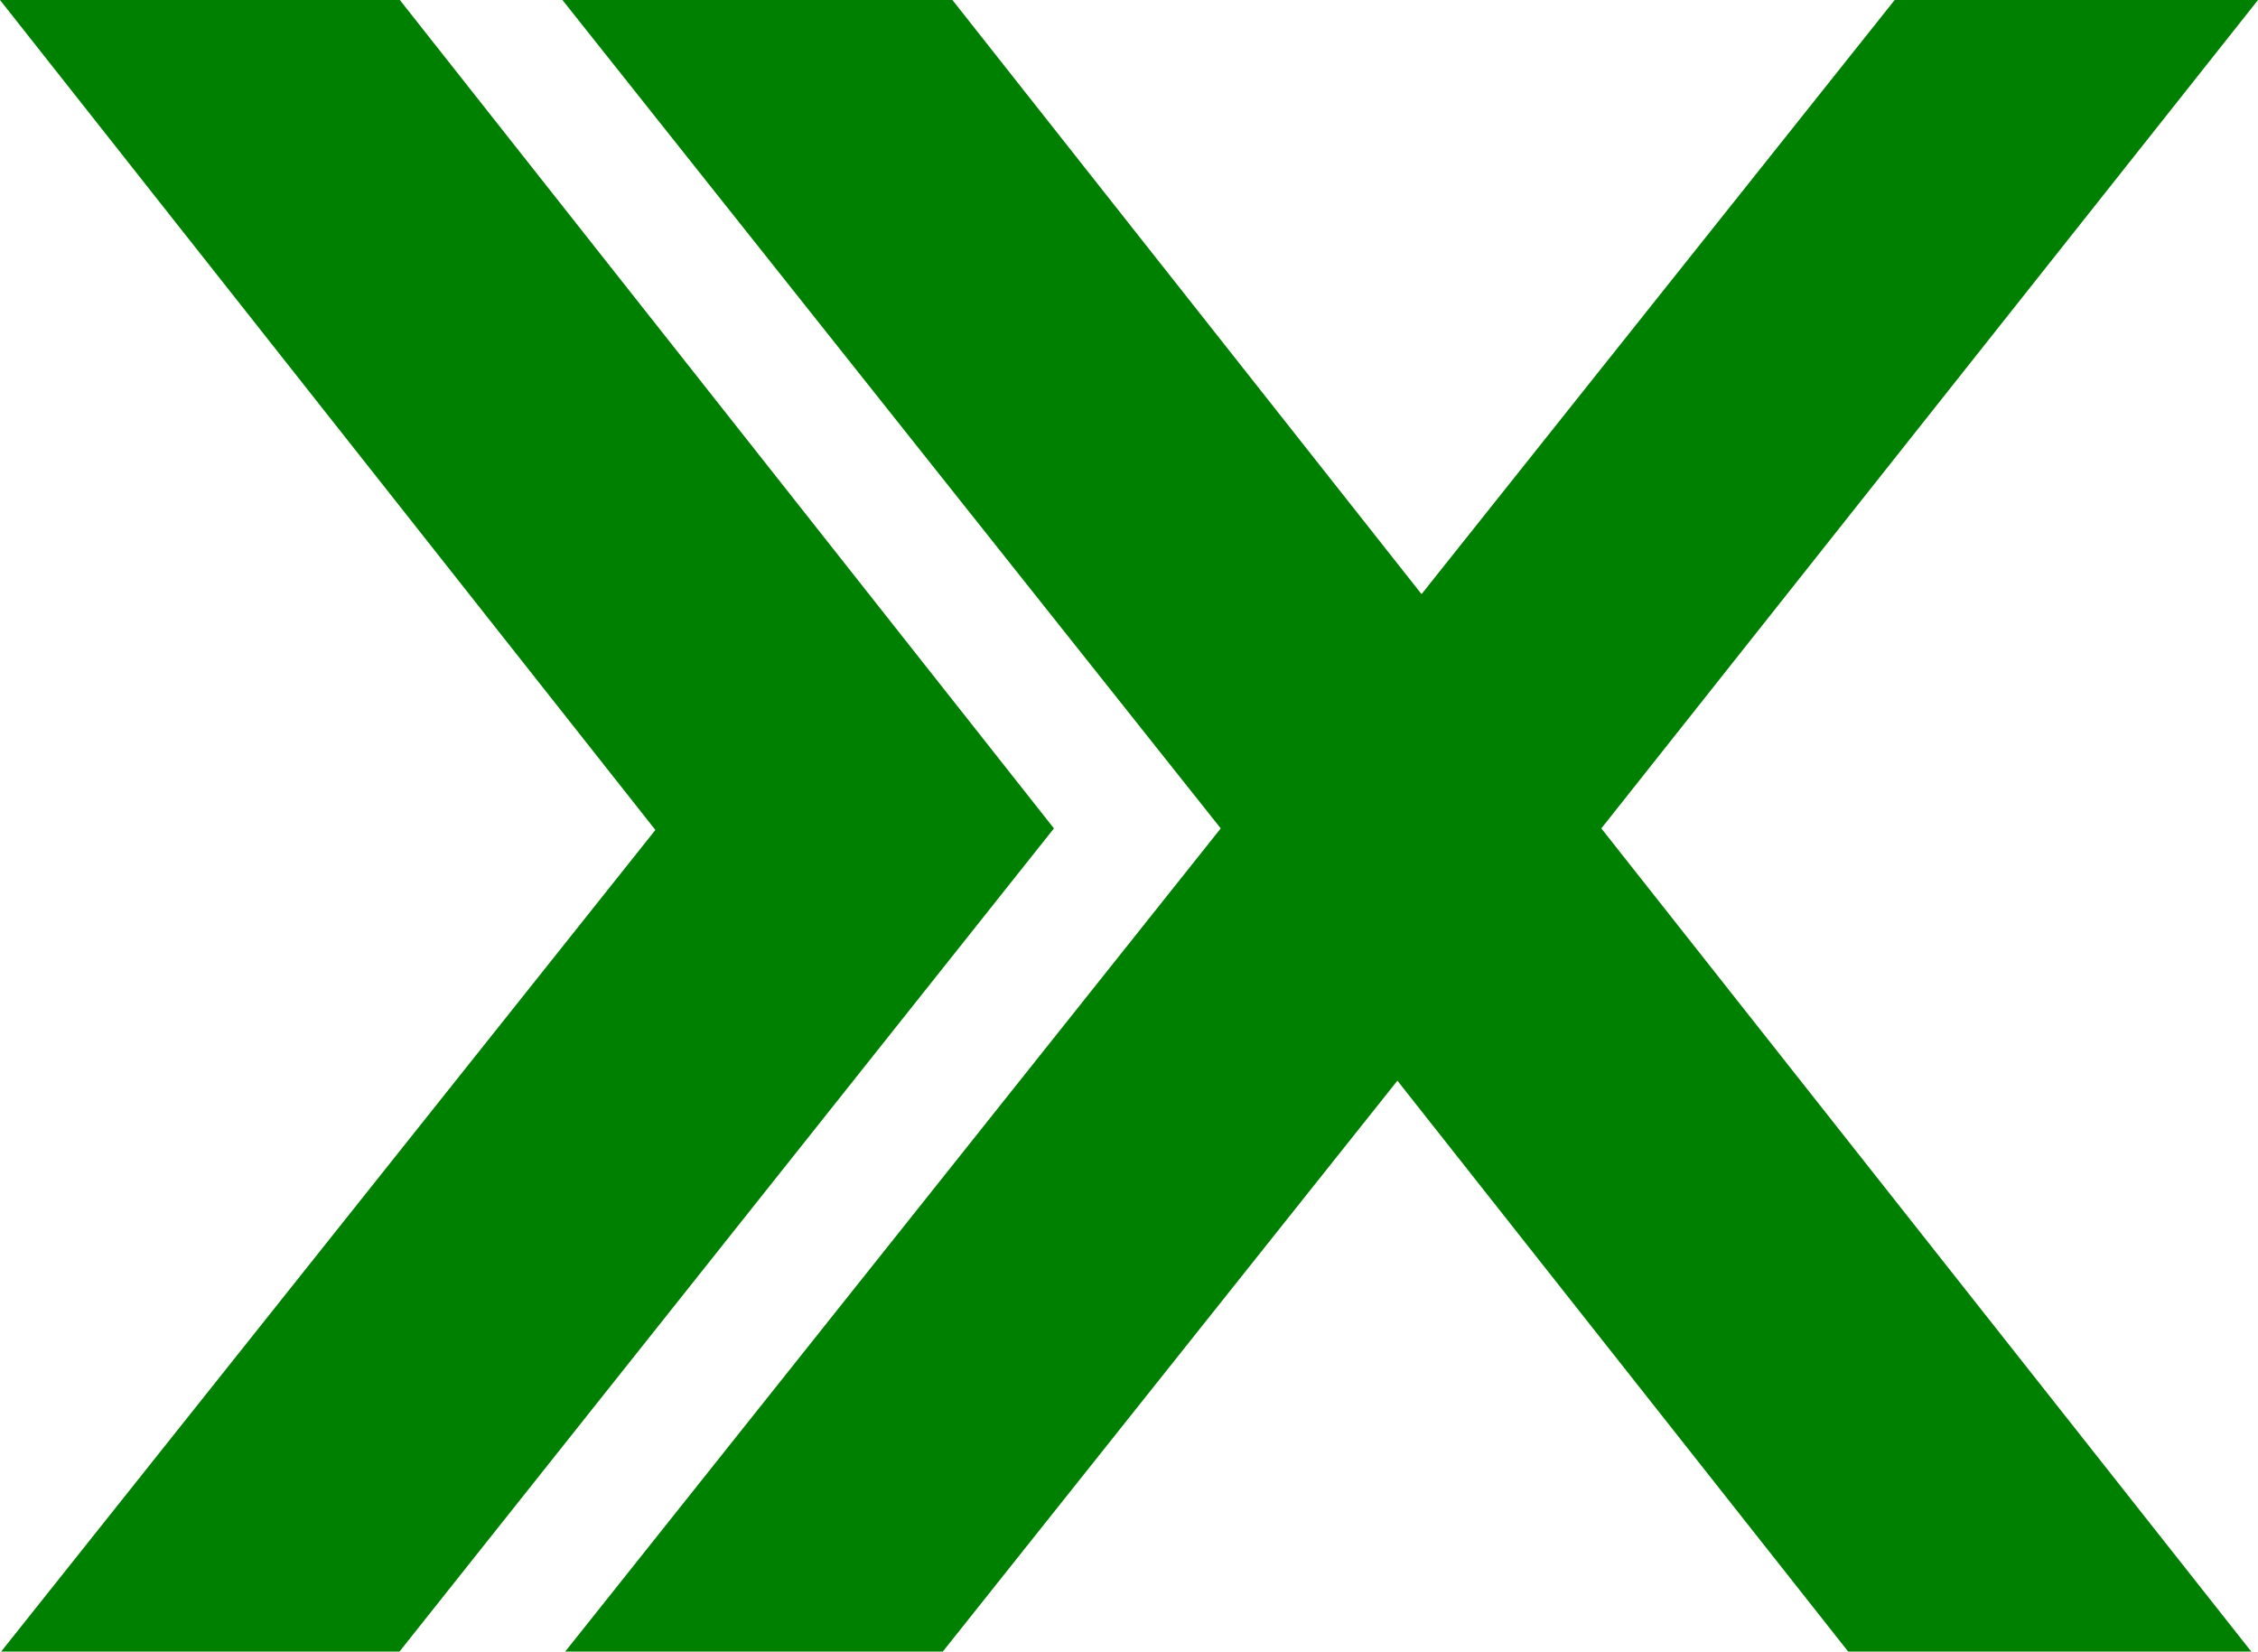 <?xml version="1.0" encoding="UTF-8" standalone="no"?>
<svg
   xmlns:dc="http://purl.org/dc/elements/1.1/"
   xmlns:cc="http://creativecommons.org/ns#"
   xmlns:rdf="http://www.w3.org/1999/02/22-rdf-syntax-ns#"
   xmlns:svg="http://www.w3.org/2000/svg"
   xmlns="http://www.w3.org/2000/svg"
   id="svg8"
   version="1.1"
   viewBox="0 0 33.206 24.287"
   height="24.287mm"
   width="33.206mm">
  <defs
     id="defs2" />
  <g
     transform="translate(-93.531,-256.414)"
     id="layer1">
    <path
       id="path838"
       d="m 99.406,280.701 9.624,-12.105 -9.619,-12.182 h -5.88 l 9.638,12.205 -9.621,12.082 z"
       style="fill:#008000;fill-rule:evenodd;stroke:none;stroke-width:0.5;stroke-linecap:butt;stroke-linejoin:miter;stroke-opacity:1" />
    <path
       id="path836"
       d="m 101.843,280.701 9.64,-12.105 -9.681,-12.182 h 5.735 l 6.899,8.737 6.958,-8.737 h 5.343 l -9.657,12.182 9.558,12.105 h -5.928 l -6.629,-8.395 -6.685,8.395 z"
       style="fill:#008000;fill-rule:evenodd;stroke:none;stroke-width:0.5;stroke-linecap:butt;stroke-linejoin:miter;stroke-opacity:1" />
  </g>
  <g
     transform="translate(-100.627,-20)"
     style="display:none"
     id="layer2">
    <path
       id="path834"
       d="m 156.852,280.701 h 4.241 v -20.564 c 0,0 4.226,-0.03 6.086,-0.009 0.713,0.008 1.884,0.163 2.444,0.517 0.669,0.422 1.213,1.607 1.213,2.443 0,0.817 0.054,2.181 -1.308,3.108 -1.016,0.734 -2.235,1.308 -3.217,1.581 -0.981,0.273 -1.963,0.6 -1.963,0.6 l -1.103,0.322 1.103,1.586 7.524,10.417 h 5.561 c 0.164,0 -7.578,-9.49 -7.578,-9.49 l -0.954,-1.199 0.954,-0.273 c 0,0 0.129,-0.029 0.327,-0.109 0.847,-0.342 2.053,-1.101 2.755,-1.786 1.685,-1.648 2.421,-2.699 2.421,-4.974 0,-2.66 -0.948,-3.841 -1.74,-4.634 -1.255,-1.255 -2.324,-1.821 -3.816,-1.821 h -12.948 z"
       style="fill:#000000;fill-rule:evenodd;stroke:none;stroke-width:0.5;stroke-linecap:butt;stroke-linejoin:miter;stroke-opacity:1"
       transform="translate(7.096,-236.414)" />
    <path
       id="path832"
       d="m 138.156,256.414 -10.475,24.293 4.415,1e-5 8.577,-19.738 4.166,9.402 -5.689,0.003 -1.586,3.661 8.895,-3.7e-4 2.949,6.667 h 4.125 c -0.039,0 -10.742,-24.287 -10.742,-24.287 z"
       style="fill:#000000;fill-rule:evenodd;stroke:none;stroke-width:0.5;stroke-linecap:butt;stroke-linejoin:miter;stroke-opacity:1"
       transform="translate(7.096,-236.414)" />
    <path
       id="path830"
       d="m 85.842,256.414 h 4.241 V 280.701 h -4.241 z"
       style="fill:#000000;fill-rule:evenodd;stroke:none;stroke-width:0.5;stroke-linecap:butt;stroke-linejoin:miter;stroke-opacity:1"
       transform="translate(7.096,-236.414)" />
    <path
       id="path828"
       d="m 64.485,256.414 h 18.35 v 3.71 l -7.248,-0.019 v 20.596 h -3.976 l -0.014,-20.598 h -7.113 z"
       style="fill:#000000;fill-rule:evenodd;stroke:none;stroke-width:0.5;stroke-linecap:butt;stroke-linejoin:miter;stroke-opacity:1"
       transform="translate(7.096,-236.414)" />
    <path
       id="path826"
       d="m 48.255,256.414 -10.475,24.293 4.415,1e-5 8.577,-19.738 4.166,9.402 -5.689,0.003 -1.586,3.661 8.895,-3.7e-4 2.949,6.667 h 4.125 c -0.039,0 -10.742,-24.287 -10.742,-24.287 z"
       style="fill:#000000;fill-rule:evenodd;stroke:none;stroke-width:0.5;stroke-linecap:butt;stroke-linejoin:miter;stroke-opacity:1"
       transform="translate(7.096,-236.414)" />
    <path
       id="path932"
       d="m 12.904,280.701 v -24.287 h 3.932 l 13.647,18.658 v -18.658 h 4.009 V 280.701 H 30.483 L 16.836,261.657 V 280.701 Z"
       style="fill:#000000;fill-rule:evenodd;stroke:none;stroke-width:0.5;stroke-linecap:butt;stroke-linejoin:miter;stroke-opacity:1"
       transform="translate(7.096,-236.414)" />
  </g>
</svg>
